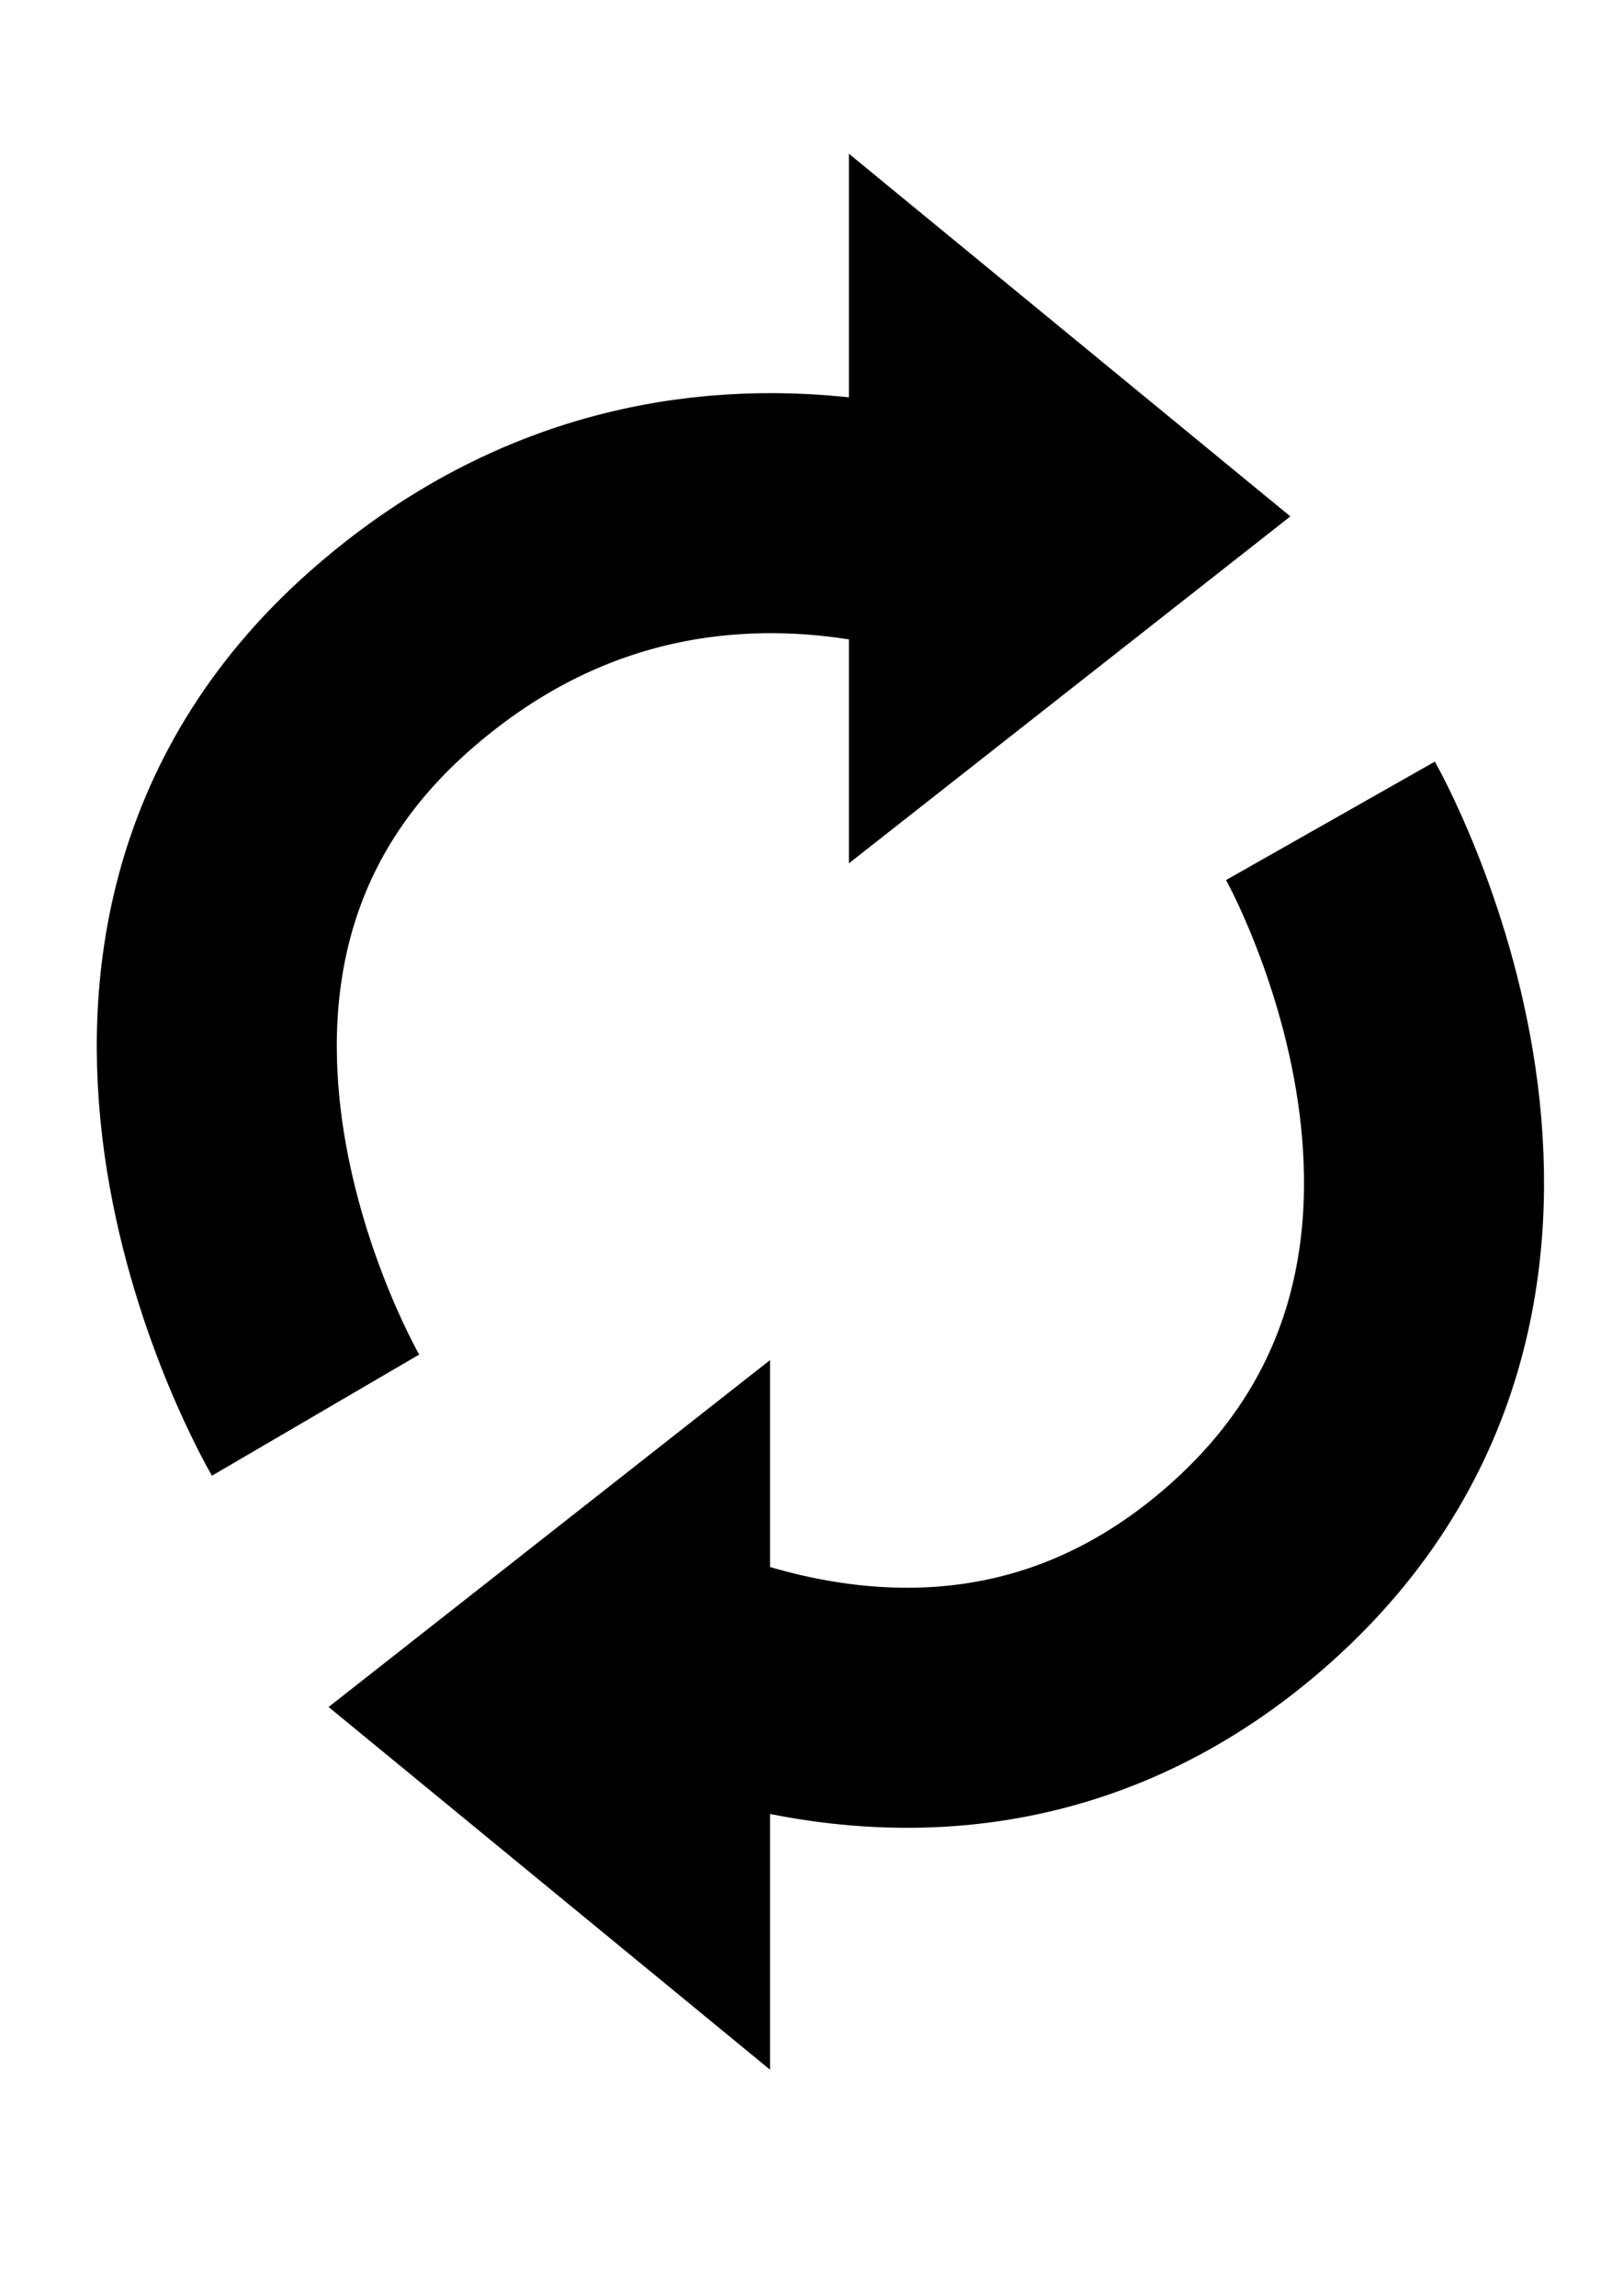 <?xml version="1.0" encoding="UTF-8" standalone="no"?>
<!-- Created with Inkscape (http://www.inkscape.org/) -->

<svg
   xmlns:dc="http://purl.org/dc/elements/1.1/"
   xmlns:cc="http://creativecommons.org/ns#"
   xmlns:rdf="http://www.w3.org/1999/02/22-rdf-syntax-ns#"
   xmlns:svg="http://www.w3.org/2000/svg"
   xmlns="http://www.w3.org/2000/svg"
   xmlns:sodipodi="http://sodipodi.sourceforge.net/DTD/sodipodi-0.dtd"
   xmlns:inkscape="http://www.inkscape.org/namespaces/inkscape"
   width="744.094"
   height="1052.362"
   id="svg11312"
   version="1.1"
   inkscape:version="0.47pre4 r22446"
   sodipodi:docname="New document 124">
  <defs
     id="defs11314">
    <inkscape:perspective
       sodipodi:type="inkscape:persp3d"
       inkscape:vp_x="0 : 526.18109 : 1"
       inkscape:vp_y="0 : 1000 : 0"
       inkscape:vp_z="744.09448 : 526.18109 : 1"
       inkscape:persp3d-origin="372.04724 : 350.78739 : 1"
       id="perspective11320" />
    <inkscape:perspective
       id="perspective11330"
       inkscape:persp3d-origin="0.5 : 0.33333333 : 1"
       inkscape:vp_z="1 : 0.5 : 1"
       inkscape:vp_y="0 : 1000 : 0"
       inkscape:vp_x="0 : 0.5 : 1"
       sodipodi:type="inkscape:persp3d" />
  </defs>
  <sodipodi:namedview
     id="base"
     pagecolor="#ffffff"
     bordercolor="#666666"
     borderopacity="1.0"
     inkscape:pageopacity="0.0"
     inkscape:pageshadow="2"
     inkscape:zoom="0.22425739"
     inkscape:cx="372.04724"
     inkscape:cy="526.18109"
     inkscape:document-units="px"
     inkscape:current-layer="layer1"
     showgrid="false"
     inkscape:window-width="603"
     inkscape:window-height="475"
     inkscape:window-x="12"
     inkscape:window-y="91"
     inkscape:window-maximized="0" />
  <g
     inkscape:label="Layer 1"
     inkscape:groupmode="layer"
     id="layer1">
    <path
       style="fill:none;stroke:#000000;stroke-width:110.04;stroke-linecap:butt;stroke-linejoin:miter;stroke-miterlimit:4;stroke-opacity:1;stroke-dasharray:none"
       d="m 144.675,648.674 c 0,0 -121.439,-207.786 33.407,-345.203 147.808,-131.17 316.093,-32.919 316.093,-32.919"
       id="path10738"
       sodipodi:nodetypes="csc" />
    <path
       style="fill:none;stroke:#000000;stroke-width:110.04;stroke-linecap:butt;stroke-linejoin:miter;stroke-miterlimit:4;stroke-opacity:1;stroke-dasharray:none"
       d="m 609.969,376.257 c 0,0 117.824,207.786 -37.021,345.203 -147.808,131.17 -319.708,11.233 -319.708,11.233"
       id="path10738-7"
       sodipodi:nodetypes="csc" />
    <path
       style="fill:#000000;fill-opacity:1;stroke:none"
       d="m 389.191,70.456 0,325.282 L 591.589,236.711 389.191,70.456 z"
       id="path10762" />
    <path
       style="fill:#000000;fill-opacity:1;stroke:none"
       d="m 353.048,948.718 0,-325.282 -202.398,159.027 202.398,166.255 z"
       id="path10762-4" />
  </g>
</svg>
